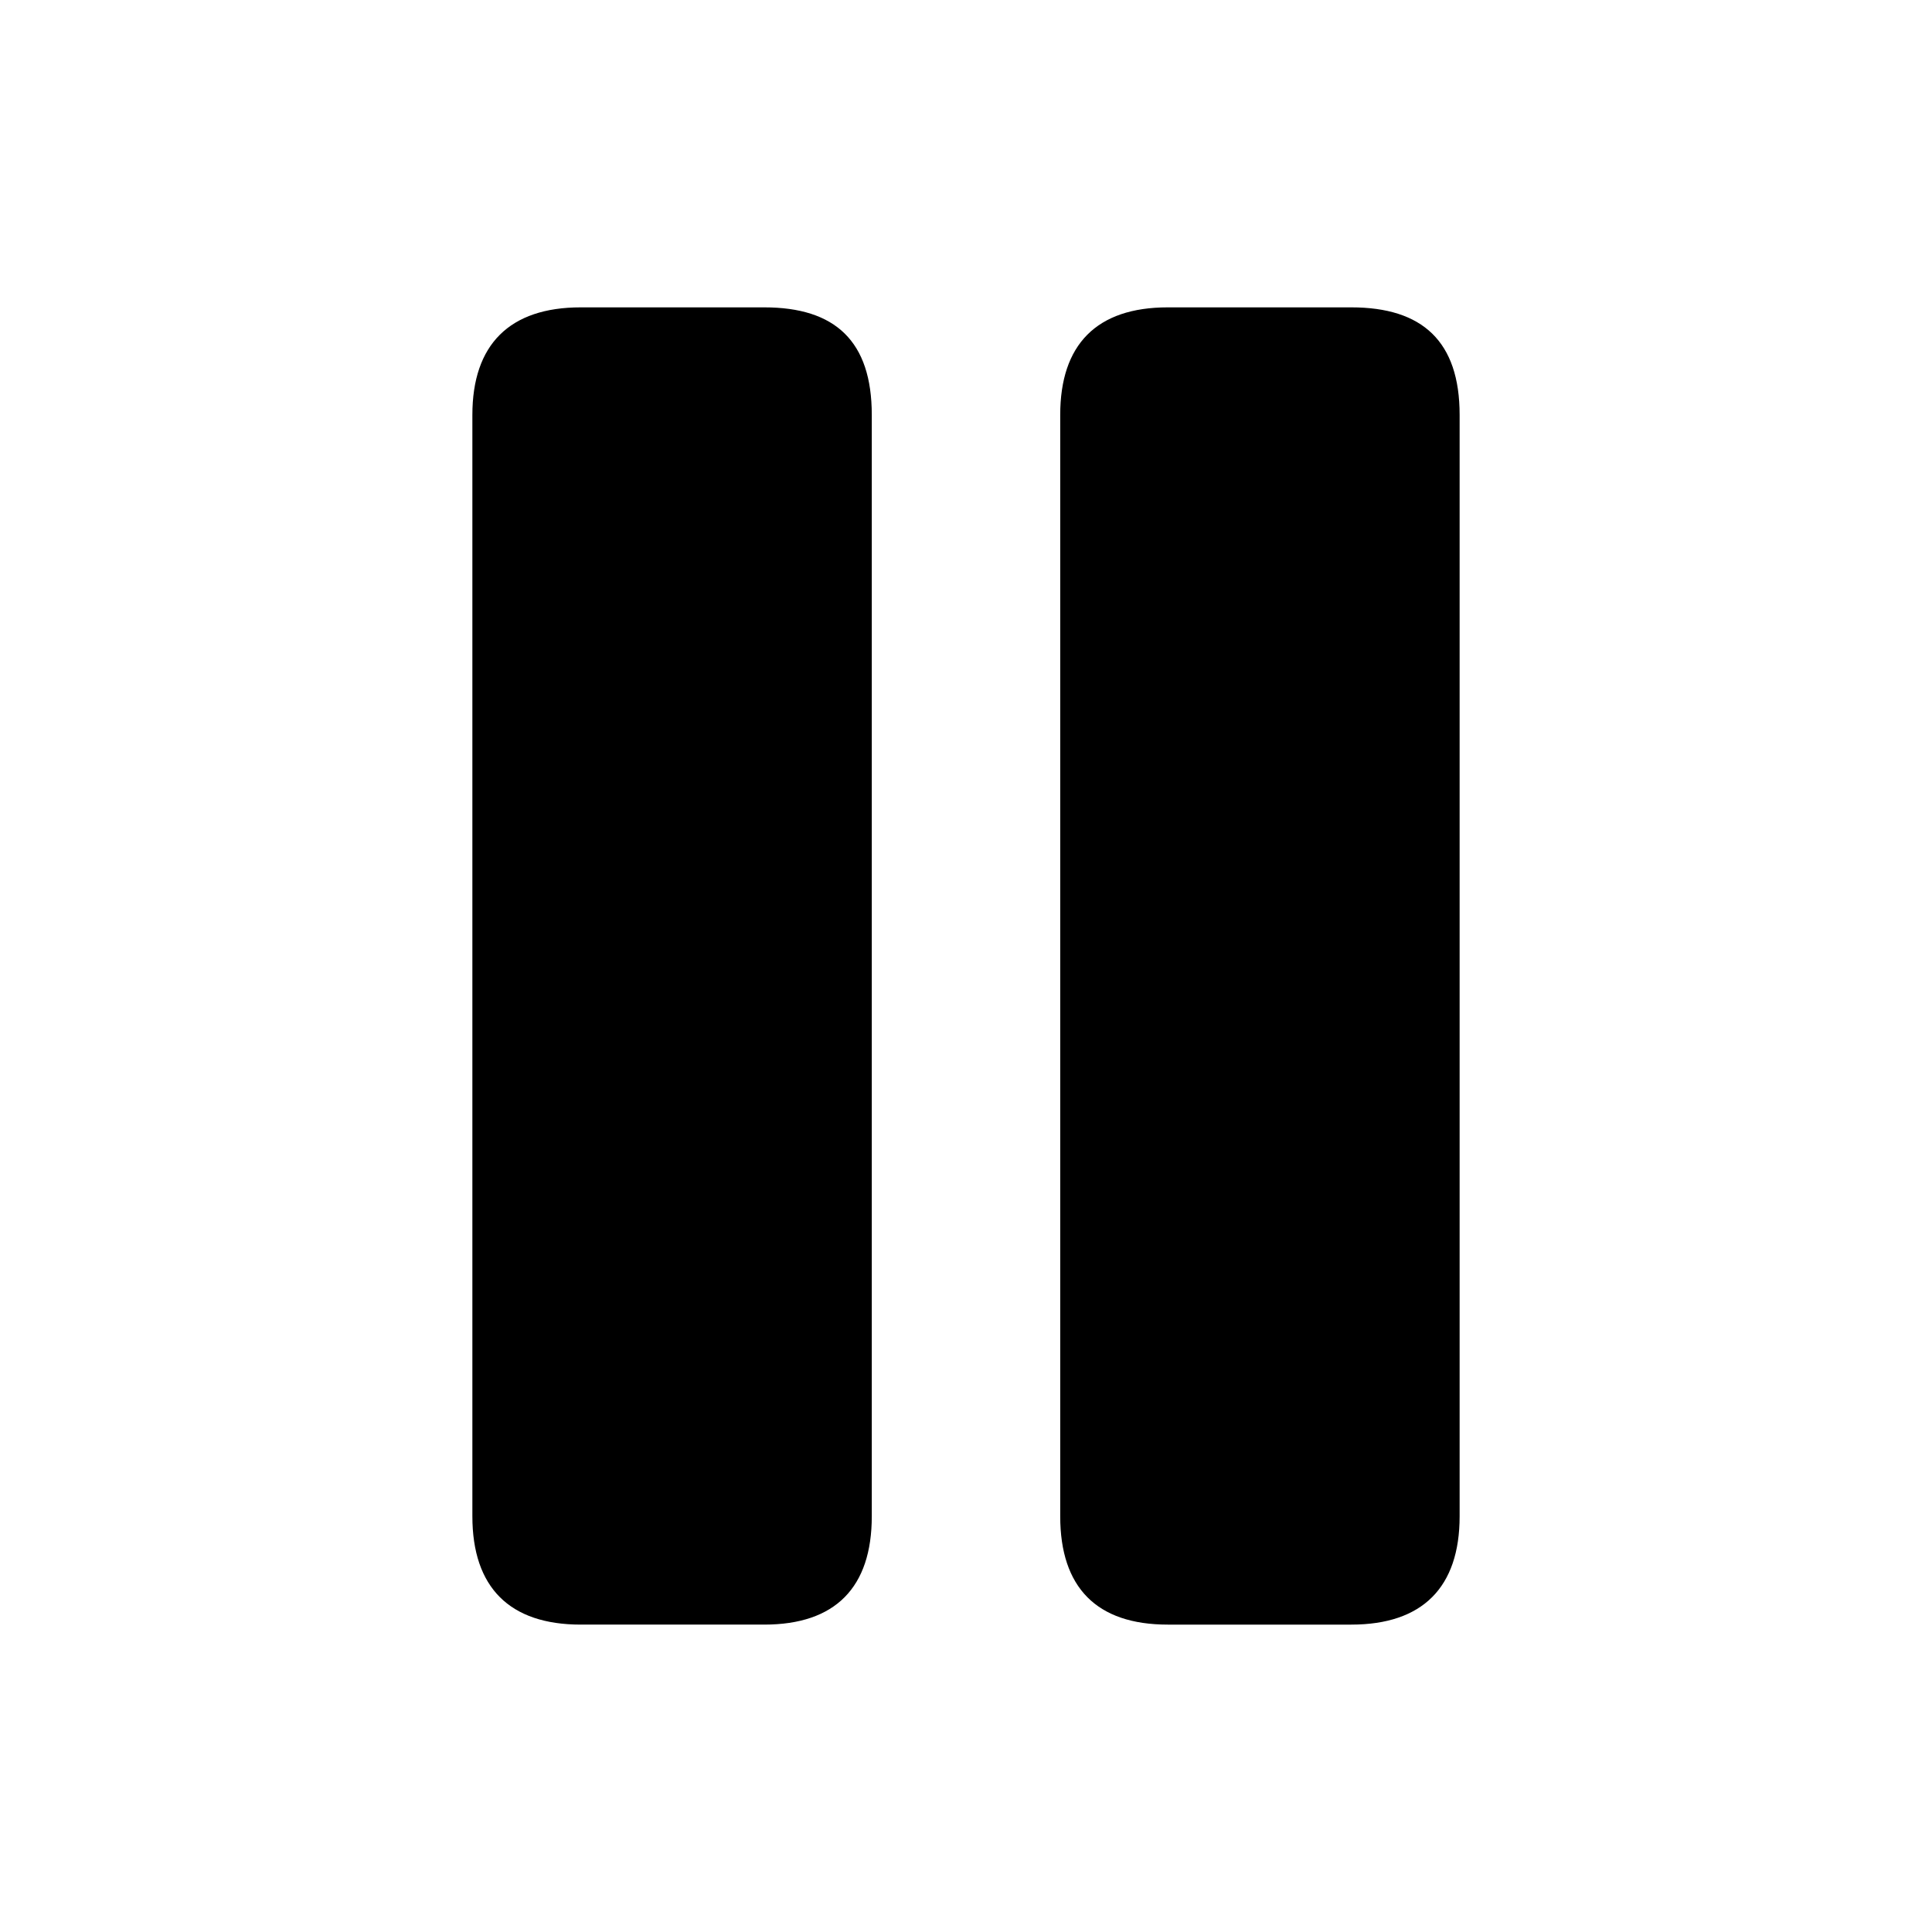 <svg xmlns="http://www.w3.org/2000/svg" xmlns:xlink="http://www.w3.org/1999/xlink" width="56" height="56" viewBox="0 0 56 56"><path fill="currentColor" d="M16.832 47.09h5.32c2.063 0 3.117-1.078 3.117-3.14V12.026c0-2.132-1.054-3.117-3.117-3.117h-5.32c-2.062 0-3.14 1.078-3.14 3.117V43.95c0 2.063 1.078 3.14 3.14 3.14m17.016 0h5.32c2.063 0 3.14-1.078 3.14-3.14V12.026c0-2.132-1.078-3.117-3.14-3.117h-5.32c-2.063 0-3.117 1.078-3.117 3.117V43.95c0 2.063 1.054 3.14 3.117 3.14"/></svg>